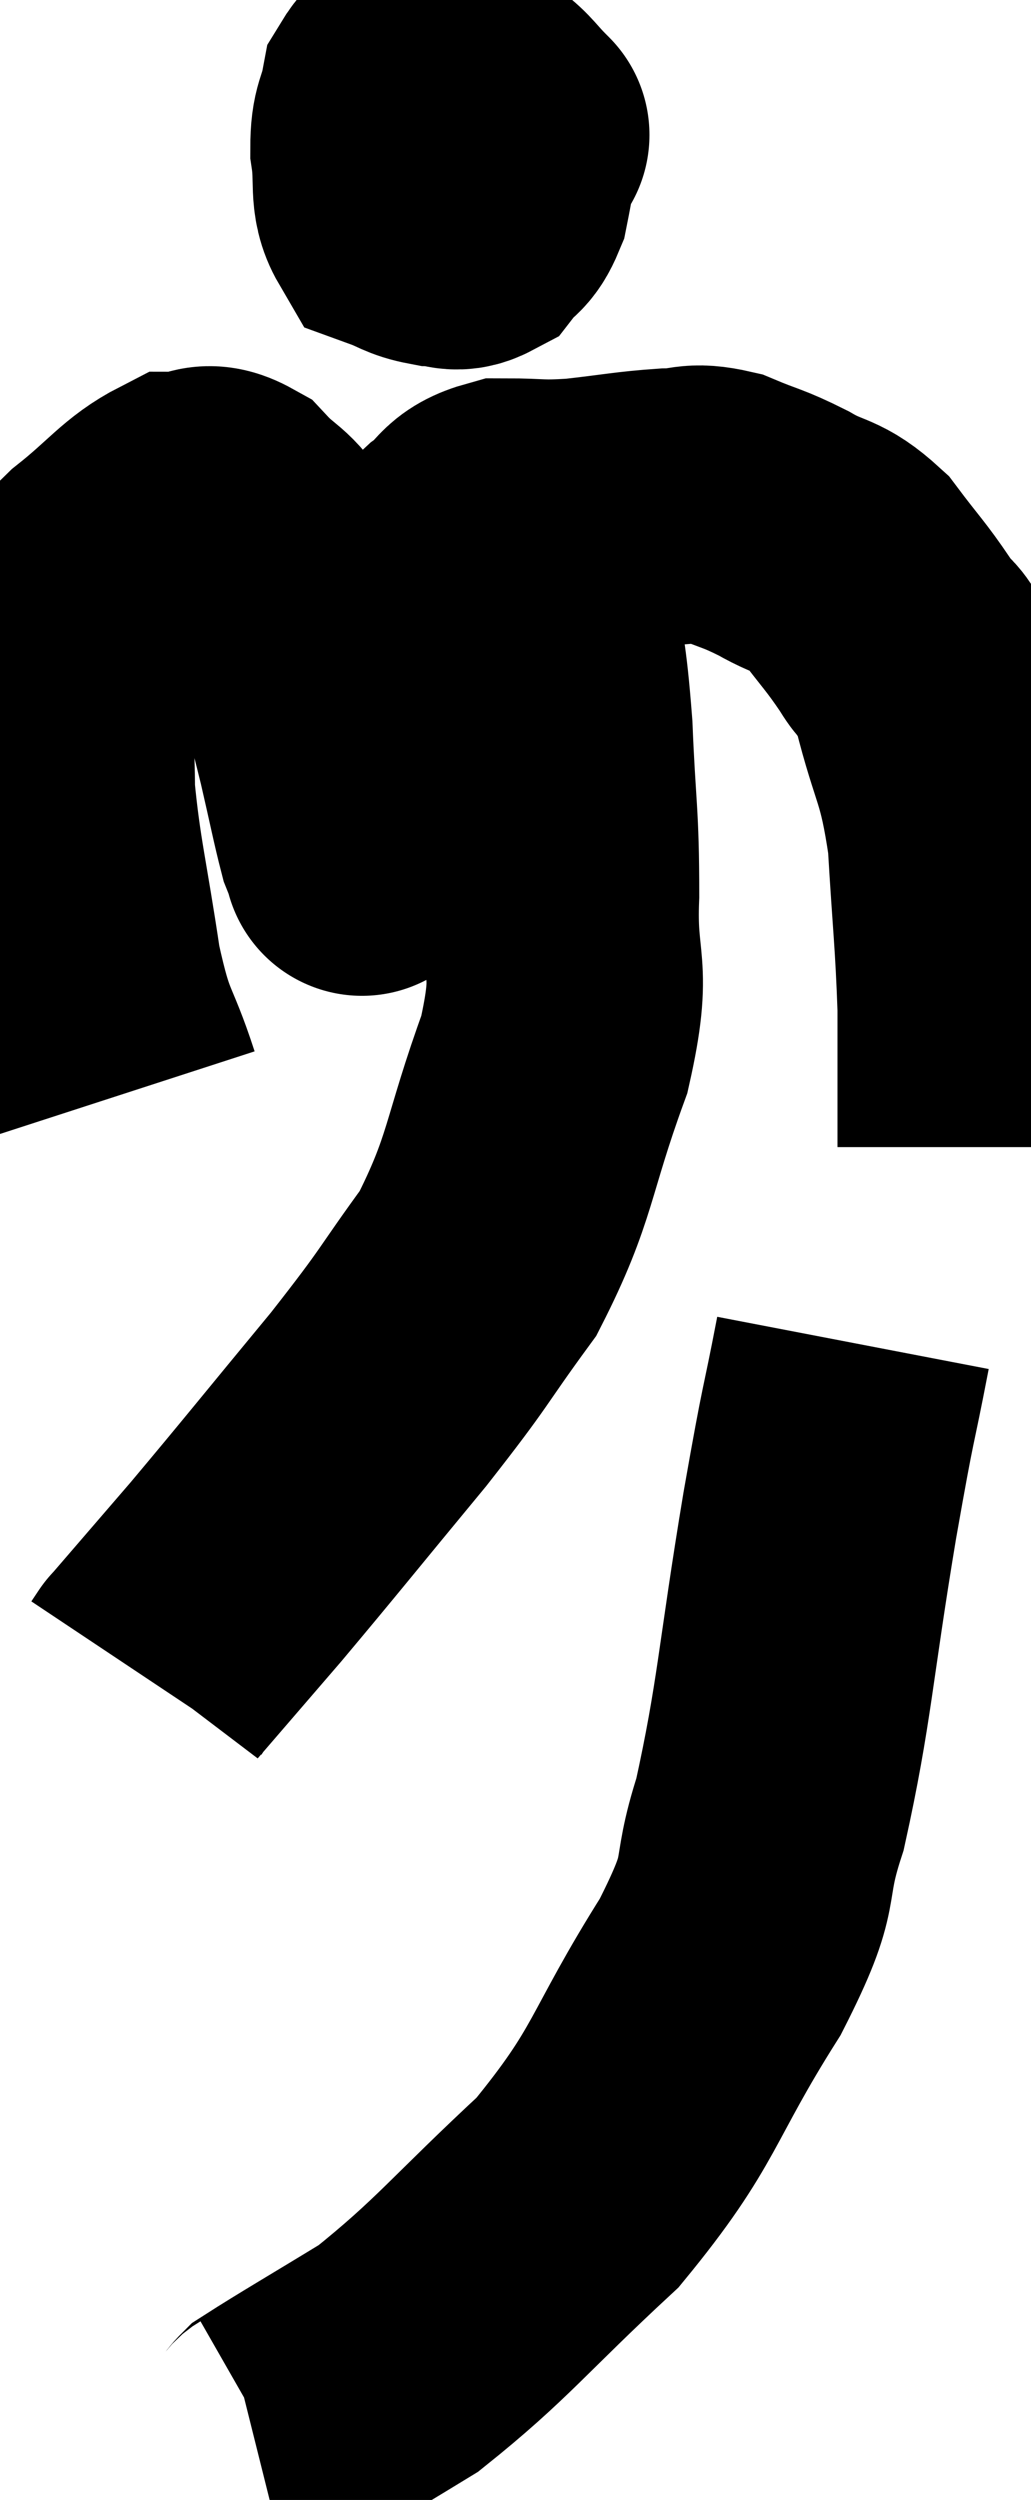 <svg xmlns="http://www.w3.org/2000/svg" viewBox="11.213 2.12 18.647 45.2" width="18.647" height="45.2"><path d="M 13.44 21.9 C 13.08 20.79, 13.02 21.045, 12.72 19.68 C 12.48 18.06, 12.36 17.685, 12.24 16.44 C 12.24 15.57, 12.18 15.48, 12.24 14.7 C 12.36 14.01, 12.27 13.875, 12.48 13.32 C 12.78 12.9, 12.57 12.975, 13.08 12.48 C 13.8 11.91, 13.965 11.625, 14.52 11.34 C 14.91 11.34, 14.895 11.115, 15.3 11.34 C 15.72 11.79, 15.78 11.67, 16.14 12.24 C 16.44 12.93, 16.455 12.75, 16.74 13.62 C 17.01 14.67, 17.055 14.805, 17.28 15.72 C 17.46 16.5, 17.52 16.815, 17.64 17.28 C 17.7 17.43, 17.73 17.505, 17.76 17.58 C 17.76 17.58, 17.76 17.625, 17.76 17.58 C 17.76 17.49, 17.76 17.835, 17.76 17.4 C 17.76 16.62, 17.715 16.56, 17.76 15.84 C 17.85 15.18, 17.685 15.255, 17.94 14.52 C 18.36 13.71, 18.39 13.515, 18.78 12.9 C 19.14 12.48, 19.11 12.42, 19.5 12.06 C 19.92 11.76, 19.8 11.61, 20.34 11.46 C 21 11.46, 20.925 11.505, 21.66 11.46 C 22.47 11.37, 22.635 11.325, 23.28 11.28 C 23.76 11.28, 23.715 11.16, 24.24 11.28 C 24.81 11.52, 24.81 11.475, 25.38 11.76 C 25.95 12.09, 26.01 11.955, 26.52 12.42 C 26.97 13.02, 27.045 13.065, 27.42 13.62 C 27.72 14.13, 27.705 13.725, 28.02 14.64 C 28.35 15.96, 28.47 15.855, 28.68 17.28 C 28.77 18.81, 28.815 19.065, 28.86 20.34 C 28.86 21.36, 28.86 21.75, 28.86 22.38 C 28.86 22.62, 28.86 22.74, 28.86 22.86 L 28.86 22.86" fill="none" stroke="black" stroke-width="5"></path><path d="M 19.26 3.12 C 18.84 3.48, 18.675 3.42, 18.42 3.84 C 18.33 4.32, 18.24 4.26, 18.24 4.8 C 18.33 5.4, 18.21 5.64, 18.42 6 C 18.75 6.12, 18.765 6.18, 19.08 6.24 C 19.38 6.24, 19.425 6.375, 19.68 6.24 C 19.89 5.97, 19.95 6.06, 20.1 5.7 C 20.19 5.25, 20.205 5.1, 20.28 4.8 C 20.34 4.65, 20.37 4.575, 20.4 4.5 C 20.4 4.5, 20.535 4.635, 20.4 4.5 C 20.13 4.23, 20.085 4.125, 19.86 3.96 C 19.68 3.9, 19.665 3.72, 19.5 3.84 C 19.35 4.14, 19.35 4.065, 19.2 4.44 C 19.05 4.89, 18.975 4.995, 18.9 5.34 C 18.9 5.58, 18.855 5.625, 18.9 5.82 C 18.99 5.97, 18.96 6.045, 19.08 6.12 C 19.23 6.12, 19.2 6.24, 19.38 6.12 C 19.59 5.88, 19.68 5.91, 19.8 5.64 C 19.83 5.34, 19.845 5.265, 19.86 5.04 C 19.86 4.89, 19.905 4.965, 19.86 4.74 C 19.77 4.44, 19.98 4.425, 19.68 4.14 C 19.17 3.87, 18.99 3.78, 18.66 3.6 C 18.51 3.51, 18.48 3.465, 18.36 3.42 C 18.27 3.42, 18.225 3.42, 18.18 3.42 L 18.18 3.42" fill="none" stroke="black" stroke-width="5"></path><path d="M 20.94 11.22 C 20.94 12.03, 20.865 11.82, 20.94 12.84 C 21.09 14.07, 21.135 13.935, 21.24 15.3 C 21.3 16.8, 21.36 16.83, 21.36 18.3 C 21.3 19.74, 21.615 19.515, 21.24 21.18 C 20.55 23.07, 20.655 23.4, 19.86 24.96 C 18.96 26.19, 19.155 26.025, 18.06 27.42 C 16.77 28.98, 16.5 29.325, 15.48 30.54 C 14.73 31.41, 14.355 31.845, 13.98 32.28 C 13.98 32.28, 14.01 32.235, 13.98 32.28 L 13.86 32.46" fill="none" stroke="black" stroke-width="5"></path><path d="M 26.64 26.4 C 26.34 27.96, 26.415 27.39, 26.04 29.52 C 25.59 32.22, 25.59 32.88, 25.14 34.92 C 24.69 36.3, 25.11 35.97, 24.24 37.68 C 22.95 39.72, 23.115 39.99, 21.66 41.76 C 20.04 43.26, 19.77 43.68, 18.42 44.76 C 17.34 45.42, 16.845 45.705, 16.26 46.08 C 16.17 46.17, 16.185 46.2, 16.08 46.26 L 15.84 46.32" fill="none" stroke="black" stroke-width="5"></path></svg>